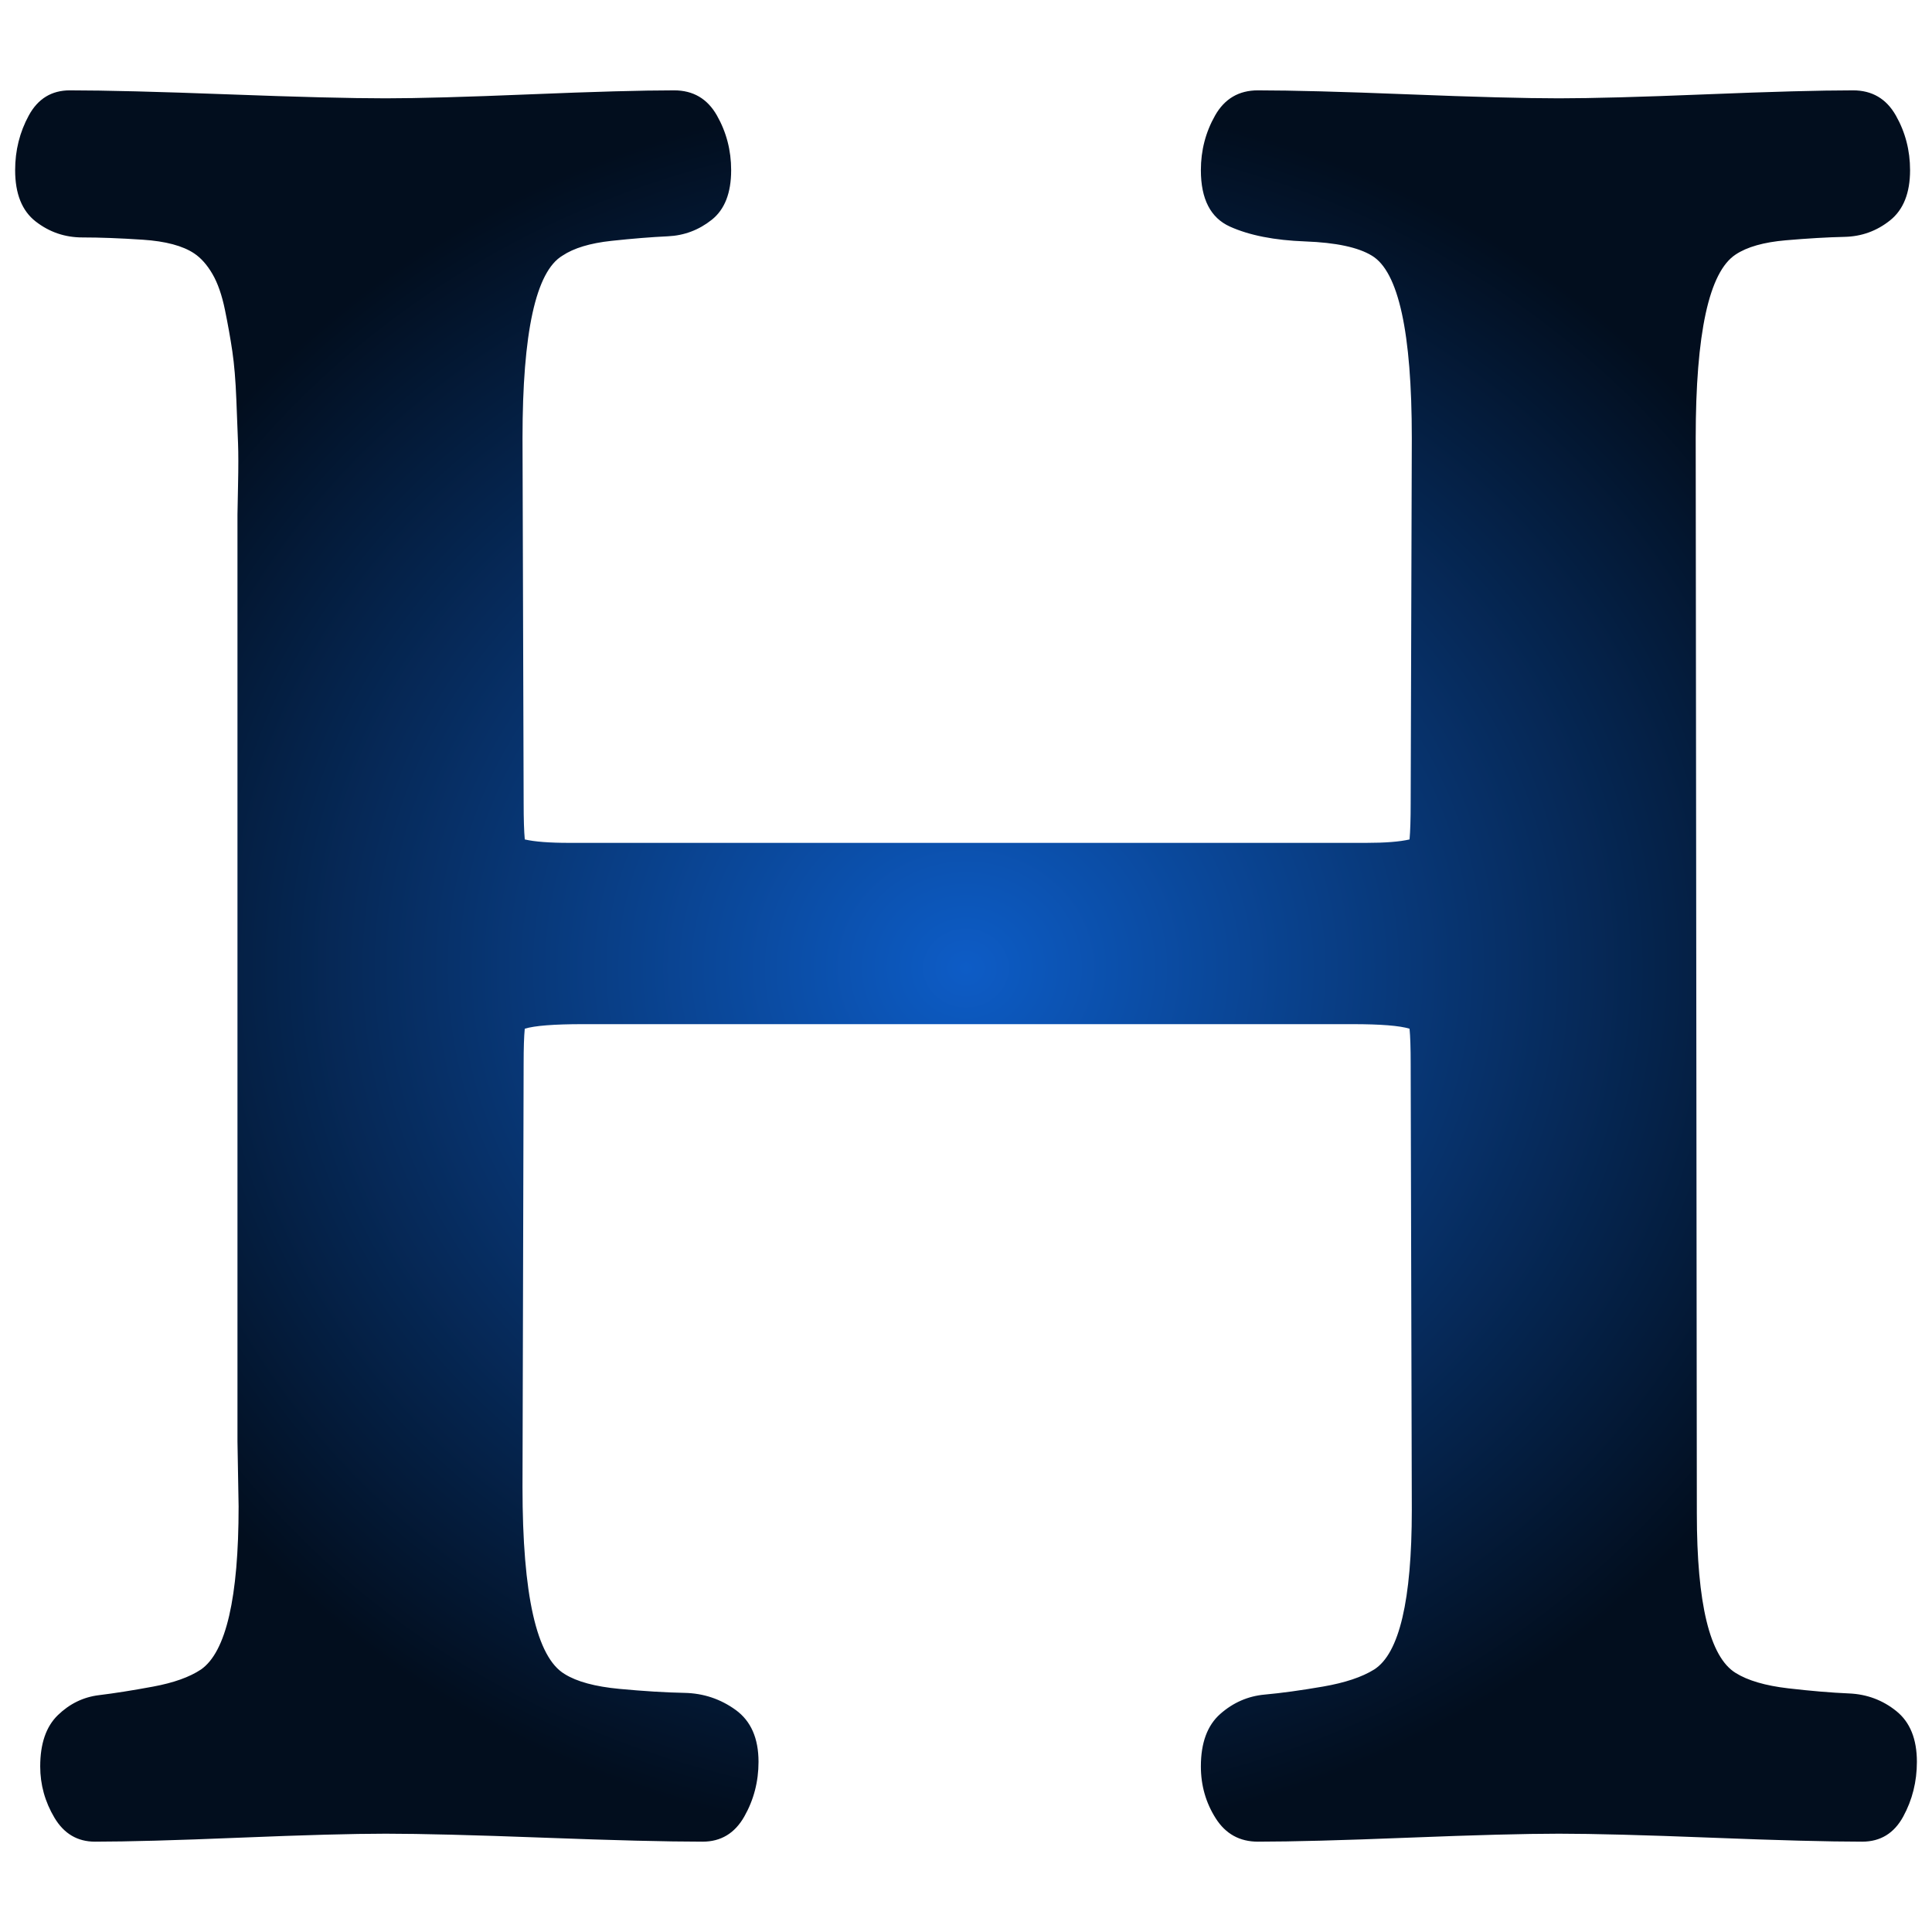 <?xml version="1.0" encoding="UTF-8" standalone="no"?>
<!-- Created with Inkscape (http://www.inkscape.org/) -->

<svg
   xmlns:dc="http://purl.org/dc/elements/1.1/"
   xmlns:cc="http://creativecommons.org/ns#"
   xmlns:rdf="http://www.w3.org/1999/02/22-rdf-syntax-ns#"
   xmlns:svg="http://www.w3.org/2000/svg"
   xmlns="http://www.w3.org/2000/svg"
   xmlns:xlink="http://www.w3.org/1999/xlink"
   xmlns:sodipodi="http://sodipodi.sourceforge.net/DTD/sodipodi-0.dtd"
   xmlns:inkscape="http://www.inkscape.org/namespaces/inkscape"
   width="128"
   height="128"
   viewBox="0 0 128 128"
   id="svg2"
   version="1.1"
   inkscape:version="0.91 r13725"
   sodipodi:docname="format-text-heading.svg">
  <defs
     id="defs4">
    <linearGradient
       inkscape:collect="always"
       id="linearGradient4139">
      <stop
         style="stop-color:#0d5cc6;stop-opacity:1"
         offset="0"
         id="stop4141" />
      <stop
         style="stop-color:#020e1e;stop-opacity:1"
         offset="1"
         id="stop4143" />
    </linearGradient>
    <radialGradient
       inkscape:collect="always"
       xlink:href="#linearGradient4139"
       id="radialGradient4145"
       cx="64"
       cy="988.362"
       fx="64"
       fy="988.362"
       r="63"
       gradientTransform="matrix(1,0,0,0.921,0,78.214)"
       gradientUnits="userSpaceOnUse" />
  </defs>
  <sodipodi:namedview
     id="base"
     pagecolor="#ffffff"
     bordercolor="#666666"
     borderopacity="1.0"
     inkscape:pageopacity="0.0"
     inkscape:pageshadow="2"
     inkscape:zoom="11.2"
     inkscape:cx="19.843024"
     inkscape:cy="69.707741"
     inkscape:document-units="px"
     inkscape:current-layer="layer1"
     showgrid="false"
     units="px"
     inkscape:window-width="3840"
     inkscape:window-height="2128"
     inkscape:window-x="0"
     inkscape:window-y="32"
     inkscape:window-maximized="0" />
  <g
     inkscape:label="Layer 1"
     inkscape:groupmode="layer"
     id="layer1"
     transform="translate(0,-924.362)">
    <path
       inkscape:connector-curvature="0"
       d="m 123.374,1046.377 q -3.324,0 -10.009,-0.264 -6.685,-0.264 -10.085,-0.264 -3.324,0 -9.971,0.264 -6.647,0.264 -9.971,0.264 -1.813,0 -2.795,-1.549 -0.982,-1.548 -0.982,-3.437 0,-2.342 1.284,-3.475 1.284,-1.133 2.946,-1.284 1.662,-0.151 3.853,-0.529 2.191,-0.378 3.399,-1.133 2.493,-1.586 2.493,-10.575 l -0.075,-29.536 q 0,-1.586 -0.075,-2.342 -0.982,-0.302 -3.777,-0.302 l -50.989,0 q -2.871,0 -3.853,0.302 -0.075,0.755 -0.075,2.342 l -0.075,28.025 q 0,10.727 2.795,12.389 1.209,0.755 3.626,0.982 2.417,0.227 4.306,0.264 1.888,0.038 3.399,1.133 1.511,1.095 1.511,3.437 0,1.964 -0.944,3.626 -0.944,1.662 -2.757,1.662 -3.55,0 -10.538,-0.264 -6.987,-0.264 -10.462,-0.264 -3.248,0 -9.669,0.264 -6.421,0.264 -9.594,0.264 -1.737,0 -2.682,-1.586 -0.944,-1.586 -0.944,-3.399 0,-2.266 1.171,-3.399 1.171,-1.133 2.719,-1.322 1.549,-0.189 3.588,-0.567 2.04,-0.378 3.173,-1.133 2.493,-1.737 2.493,-10.802 l -0.075,-4.306 0,-61.414 q 0,-0.227 0.038,-1.964 0.038,-1.737 0,-2.757 -0.038,-1.02 -0.113,-2.908 -0.075,-1.888 -0.264,-3.173 -0.189,-1.284 -0.491,-2.757 -0.302,-1.473 -0.831,-2.38 -0.529,-0.906 -1.209,-1.36 -1.133,-0.755 -3.399,-0.906 -2.266,-0.151 -4.004,-0.151 -1.737,0 -3.097,-1.058 -1.36,-1.058 -1.36,-3.399 0,-1.964 0.906,-3.626 0.906,-1.662 2.719,-1.662 3.475,0 10.462,0.264 6.987,0.264 10.462,0.264 3.173,0 9.556,-0.264 6.383,-0.264 9.556,-0.264 1.888,0 2.833,1.662 0.944,1.662 0.944,3.626 0,2.266 -1.284,3.286 -1.284,1.02 -2.908,1.095 -1.624,0.075 -3.739,0.302 -2.115,0.227 -3.248,0.982 -2.644,1.586 -2.644,12.086 l 0.075,24.173 q 0,1.586 0.075,2.417 0.982,0.227 2.946,0.227 l 52.802,0 q 1.888,0 2.87,-0.227 0.075,-0.831 0.075,-2.417 l 0.075,-24.173 q 0,-10.5 -2.644,-12.086 -1.36,-0.831 -4.419,-0.944 -3.059,-0.113 -4.986,-0.982 -1.926,-0.869 -1.926,-3.739 0,-1.964 0.944,-3.626 0.944,-1.662 2.833,-1.662 3.324,0 9.971,0.264 6.647,0.264 9.971,0.264 3.248,0 9.745,-0.264 6.496,-0.264 9.745,-0.264 1.888,0 2.833,1.662 0.944,1.662 0.944,3.626 0,2.266 -1.322,3.324 -1.322,1.058 -3.022,1.095 -1.7,0.038 -3.89,0.227 -2.191,0.189 -3.324,0.944 -2.644,1.737 -2.644,12.162 l 0.075,71.234 q 0,8.989 2.568,10.575 1.209,0.755 3.475,1.02 2.266,0.264 4.041,0.34 1.775,0.075 3.135,1.171 1.36,1.095 1.36,3.361 0,1.964 -0.906,3.626 -0.906,1.662 -2.719,1.662 z"
       id="path4"
       style="fill-opacity:1;fill:url(#radialGradient4145)" />
  </g>
</svg>
